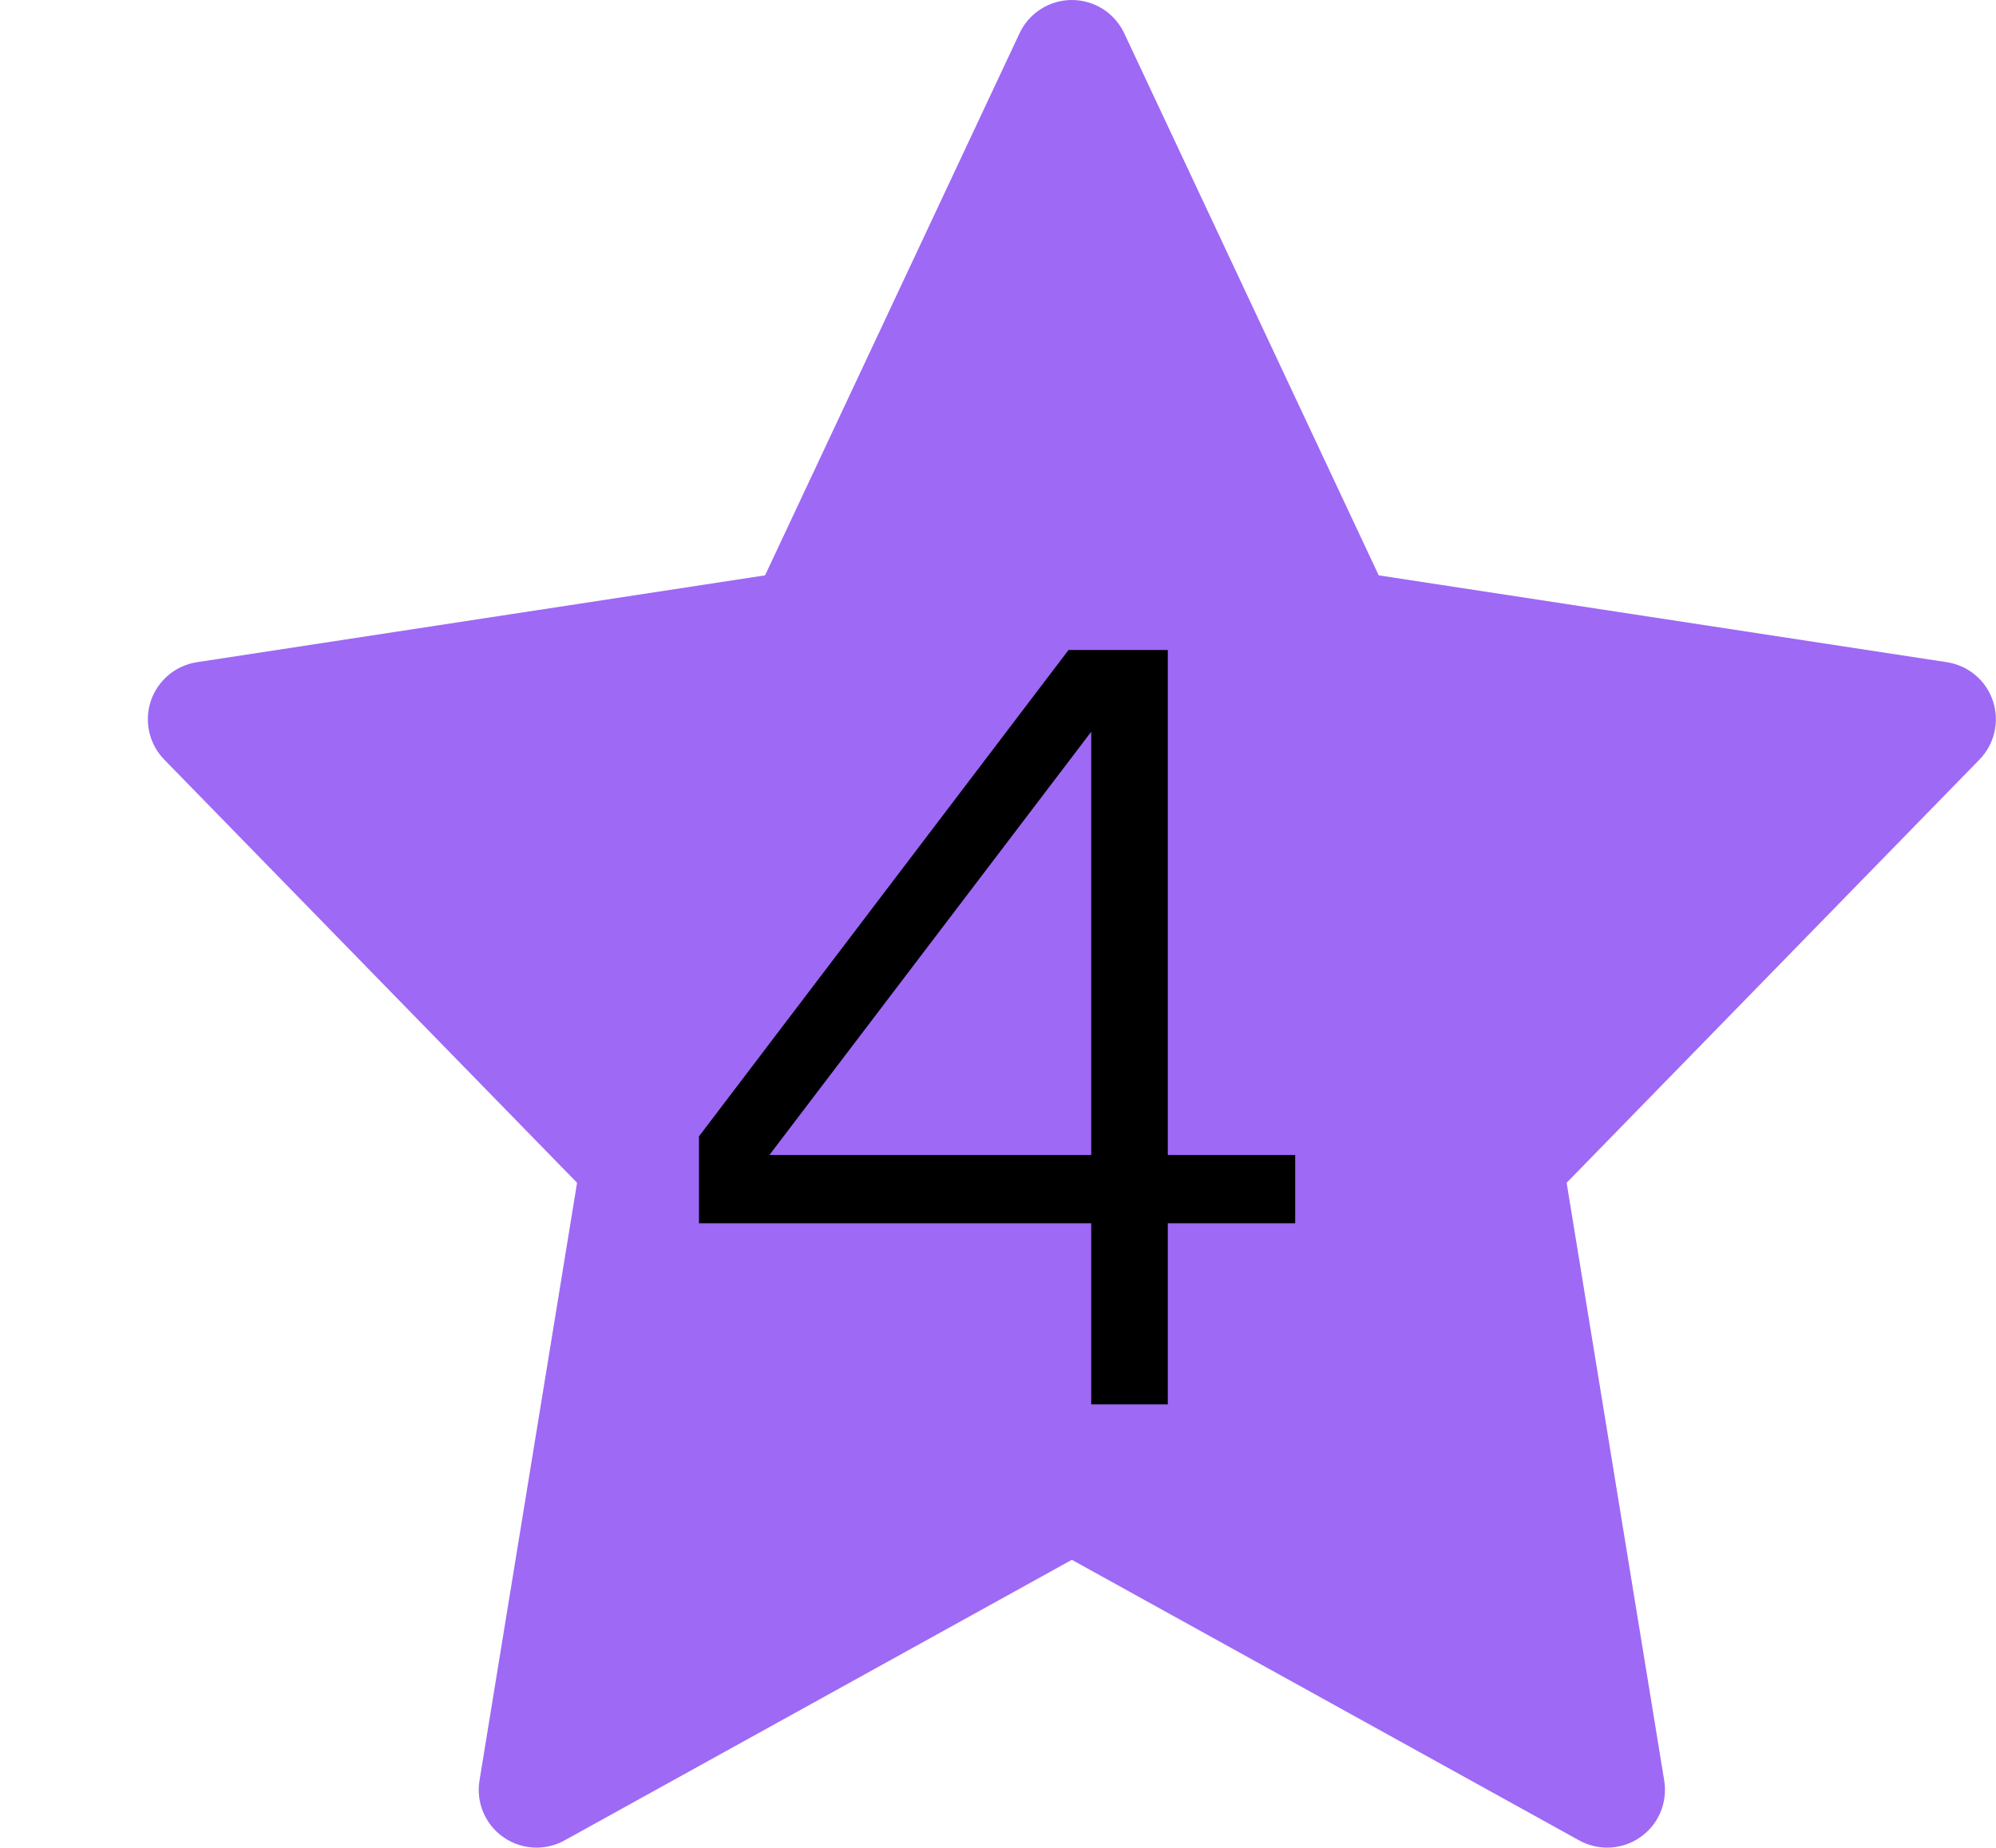 <svg width="27" height="25" viewBox="0 0 27 25" fill="none" xmlns="http://www.w3.org/2000/svg">
<g clip-path="url(#clip0_301_91)">
<path d="M26.958 9.483C26.866 9.205 26.625 9.003 26.335 8.959L18.65 7.784L15.207 0.449C15.078 0.175 14.802 0 14.499 0C14.197 0 13.921 0.175 13.792 0.449L10.349 7.784L2.664 8.959C2.374 9.003 2.134 9.206 2.04 9.484C1.948 9.761 2.017 10.067 2.222 10.277L7.806 16.002L6.486 24.09C6.438 24.385 6.562 24.682 6.807 24.854C6.942 24.949 7.099 24.997 7.257 24.997C7.387 24.997 7.517 24.965 7.635 24.9L14.499 21.103L21.363 24.9C21.481 24.965 21.612 24.997 21.741 24.997C21.899 24.997 22.057 24.949 22.191 24.854C22.436 24.682 22.56 24.385 22.512 24.09L21.192 16.002L26.776 10.277C26.981 10.067 27.051 9.761 26.958 9.483Z" fill="#9E69F5"/>
</g>
<path d="M15.797 16.55V19H14.761V16.55H9.455V15.374L14.454 8.794H15.797V15.626H17.52V16.55H15.797ZM14.761 9.9L10.408 15.626H14.761V9.9Z" fill="black"/>
<defs>
<clipPath id="clip0_301_91">
<rect width="25" height="25" fill="white" transform="translate(2)"/>
</clipPath>
</defs>
</svg>

